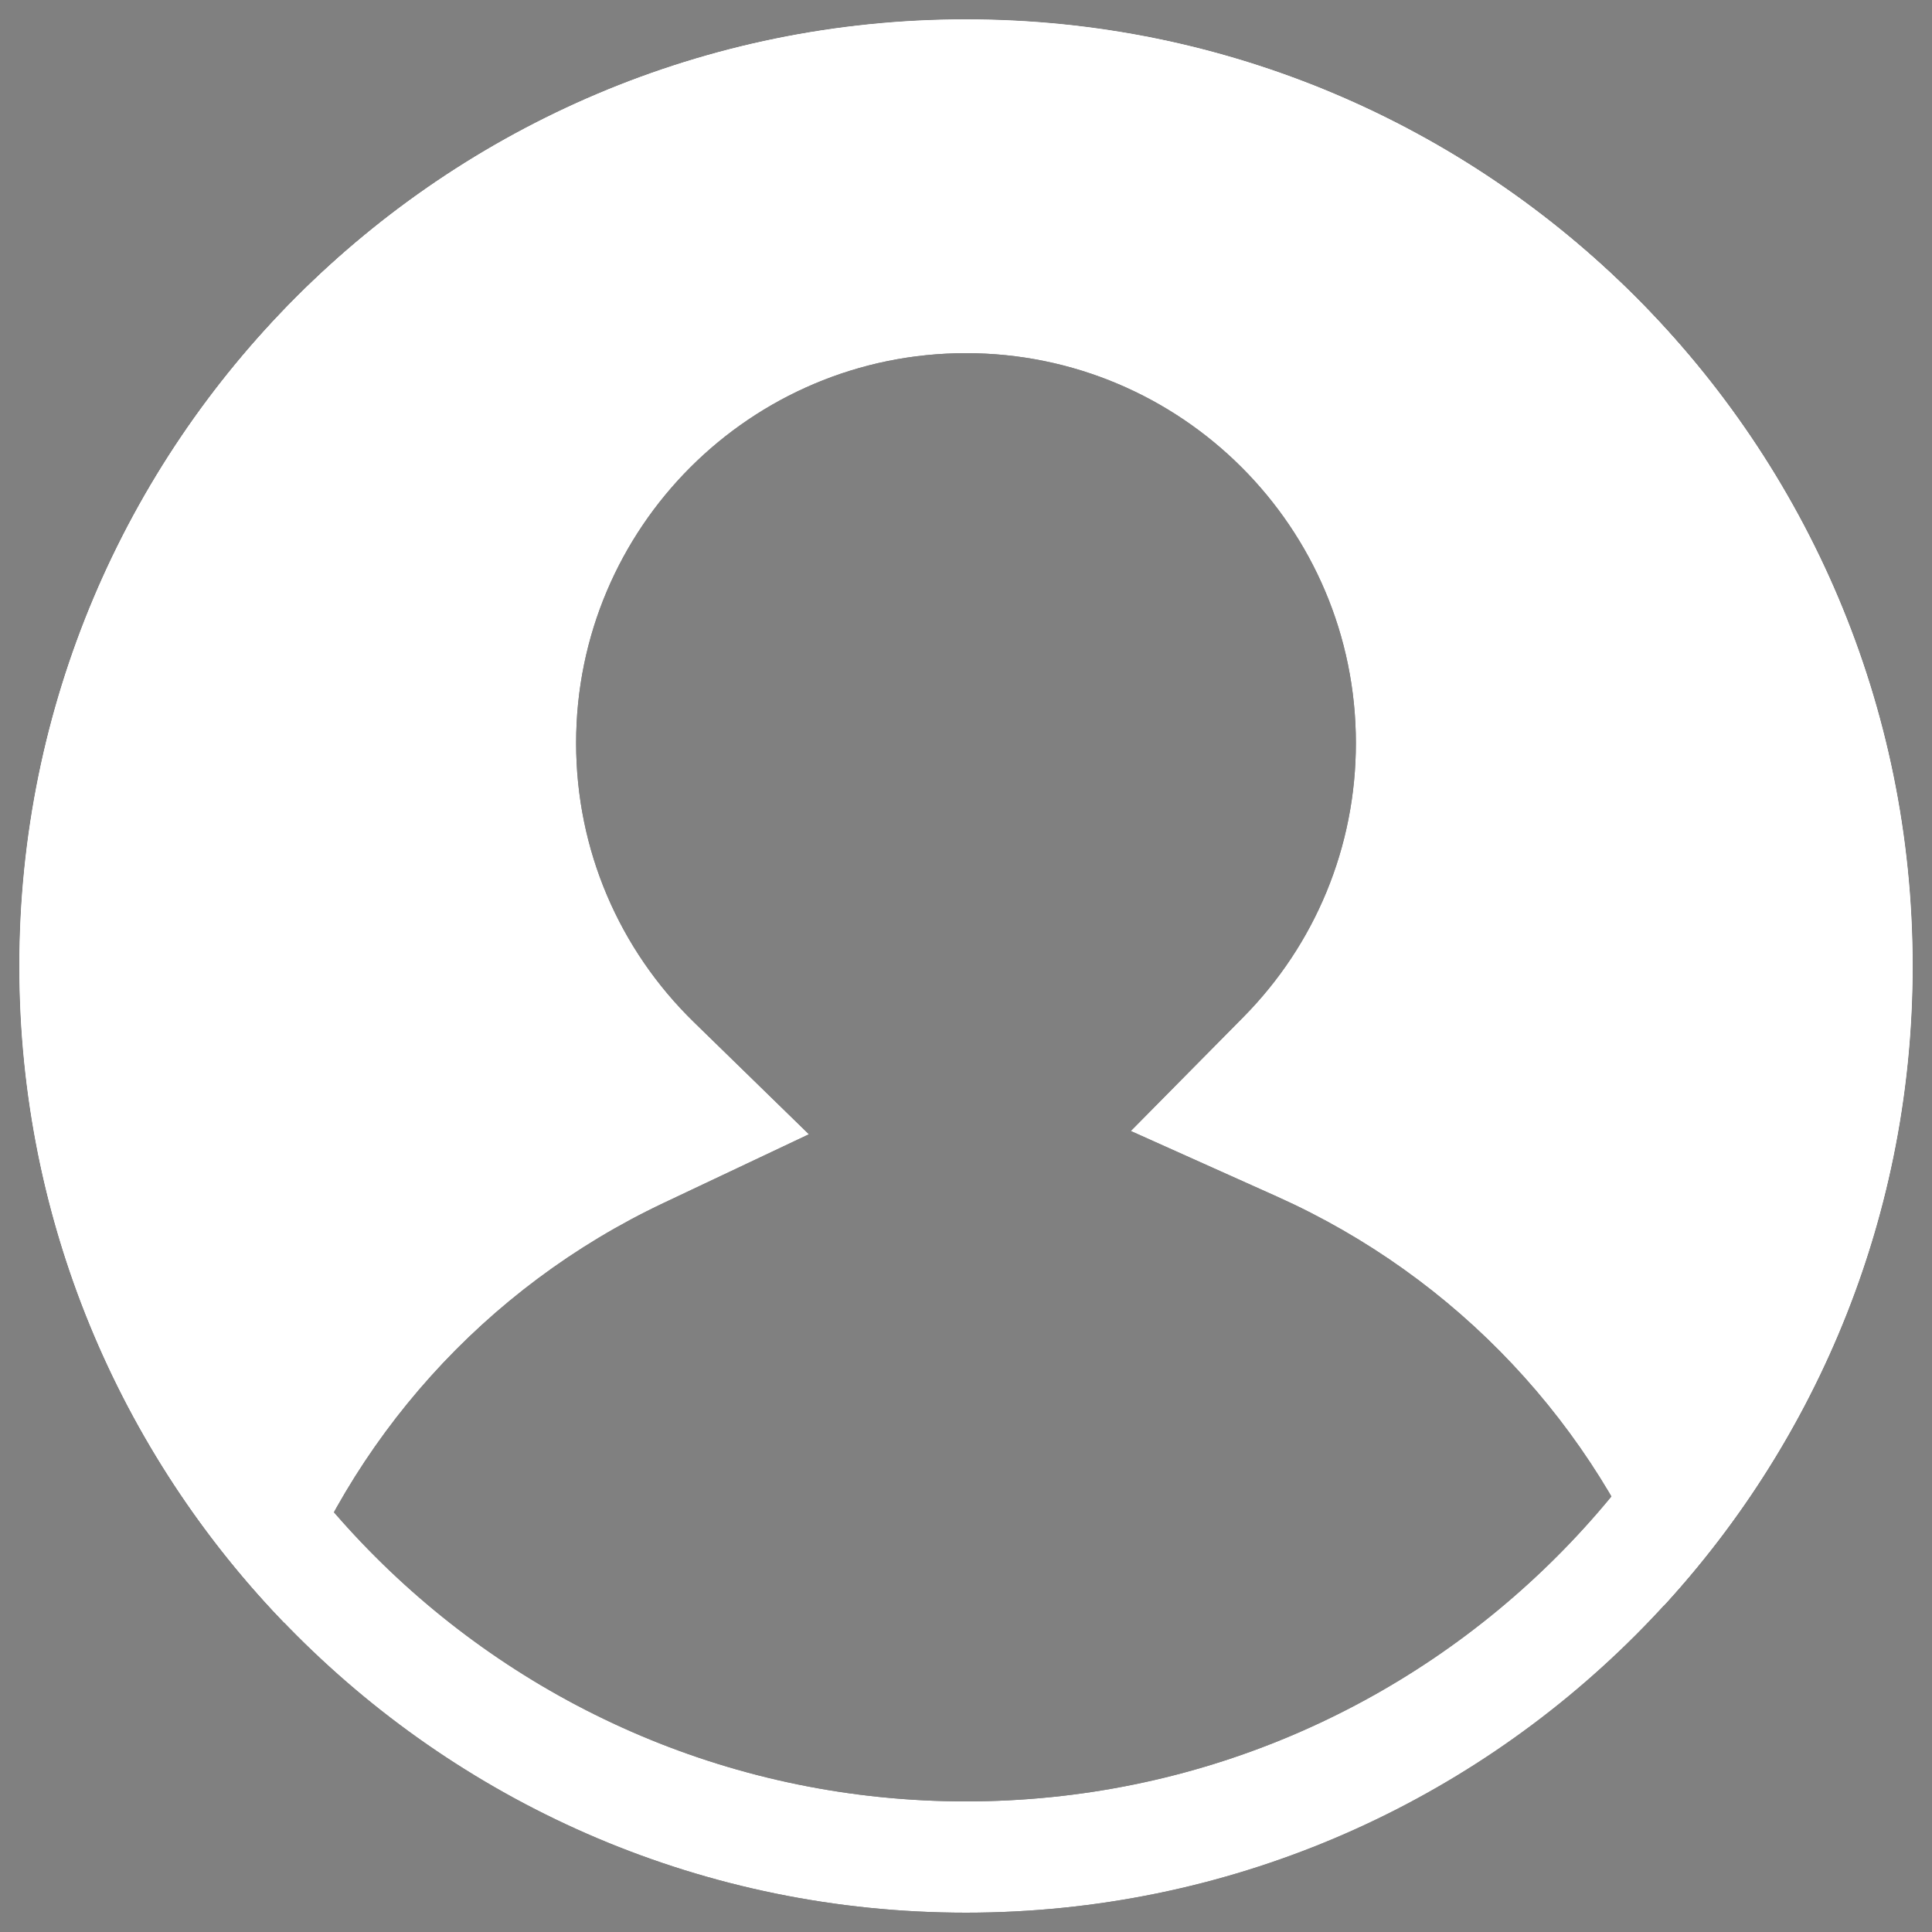 <svg width="1000" height="1000" xmlns="http://www.w3.org/2000/svg" xml:space="preserve"><rect width="100%" height="100%" fill="#808080" stroke="none"/><path d="M861.2 831.1C941.2 743.9 990 627.6 990 500c0-270.6-219.4-490-490-490S10 229.4 10 500c0 132 52.2 251.8 137.1 339.9 33.5-94.6 103.6-173.4 196.5-217.3l75.1-35.5-59.5-58c-38.8-37.8-61-89.3-61-144.5 0-111.4 90.3-201.8 201.8-201.8 111.4 0 201.8 90.3 201.8 201.8 0 53.8-21.1 104.2-58.1 141.7l-58.4 59.1 75.8 34c93.3 41.9 164.6 118.7 200.1 211.7z"/><path d="M500 932.4c238.8 0 432.4-193.6 432.4-432.4 0-238.8-193.6-432.4-432.4-432.4C261.2 67.6 67.6 261.2 67.6 500c0 238.8 193.6 432.4 432.4 432.4zm0 57.6C229.4 990 10 770.6 10 500S229.4 10 500 10s490 219.4 490 490-219.4 490-490 490z"/><g fill="#fff"><path d="M861.2 831.1C941.2 743.9 990 627.6 990 500c0-270.6-219.4-490-490-490S10 229.4 10 500c0 132 52.2 251.8 137.1 339.9 33.5-94.6 103.6-173.4 196.5-217.3l75.1-35.5-59.5-58c-38.8-37.8-61-89.3-61-144.5 0-111.4 90.3-201.8 201.8-201.8 111.4 0 201.8 90.3 201.8 201.8 0 53.8-21.1 104.2-58.1 141.7l-58.4 59.1 75.8 34c93.3 41.9 164.6 118.7 200.1 211.7z"/><path d="M500 932.4c238.8 0 432.4-193.6 432.4-432.4 0-238.8-193.6-432.4-432.4-432.4C261.2 67.6 67.6 261.2 67.6 500c0 238.8 193.6 432.4 432.4 432.4zm0 57.6C229.4 990 10 770.6 10 500S229.4 10 500 10s490 219.4 490 490-219.4 490-490 490z"/></g></svg>